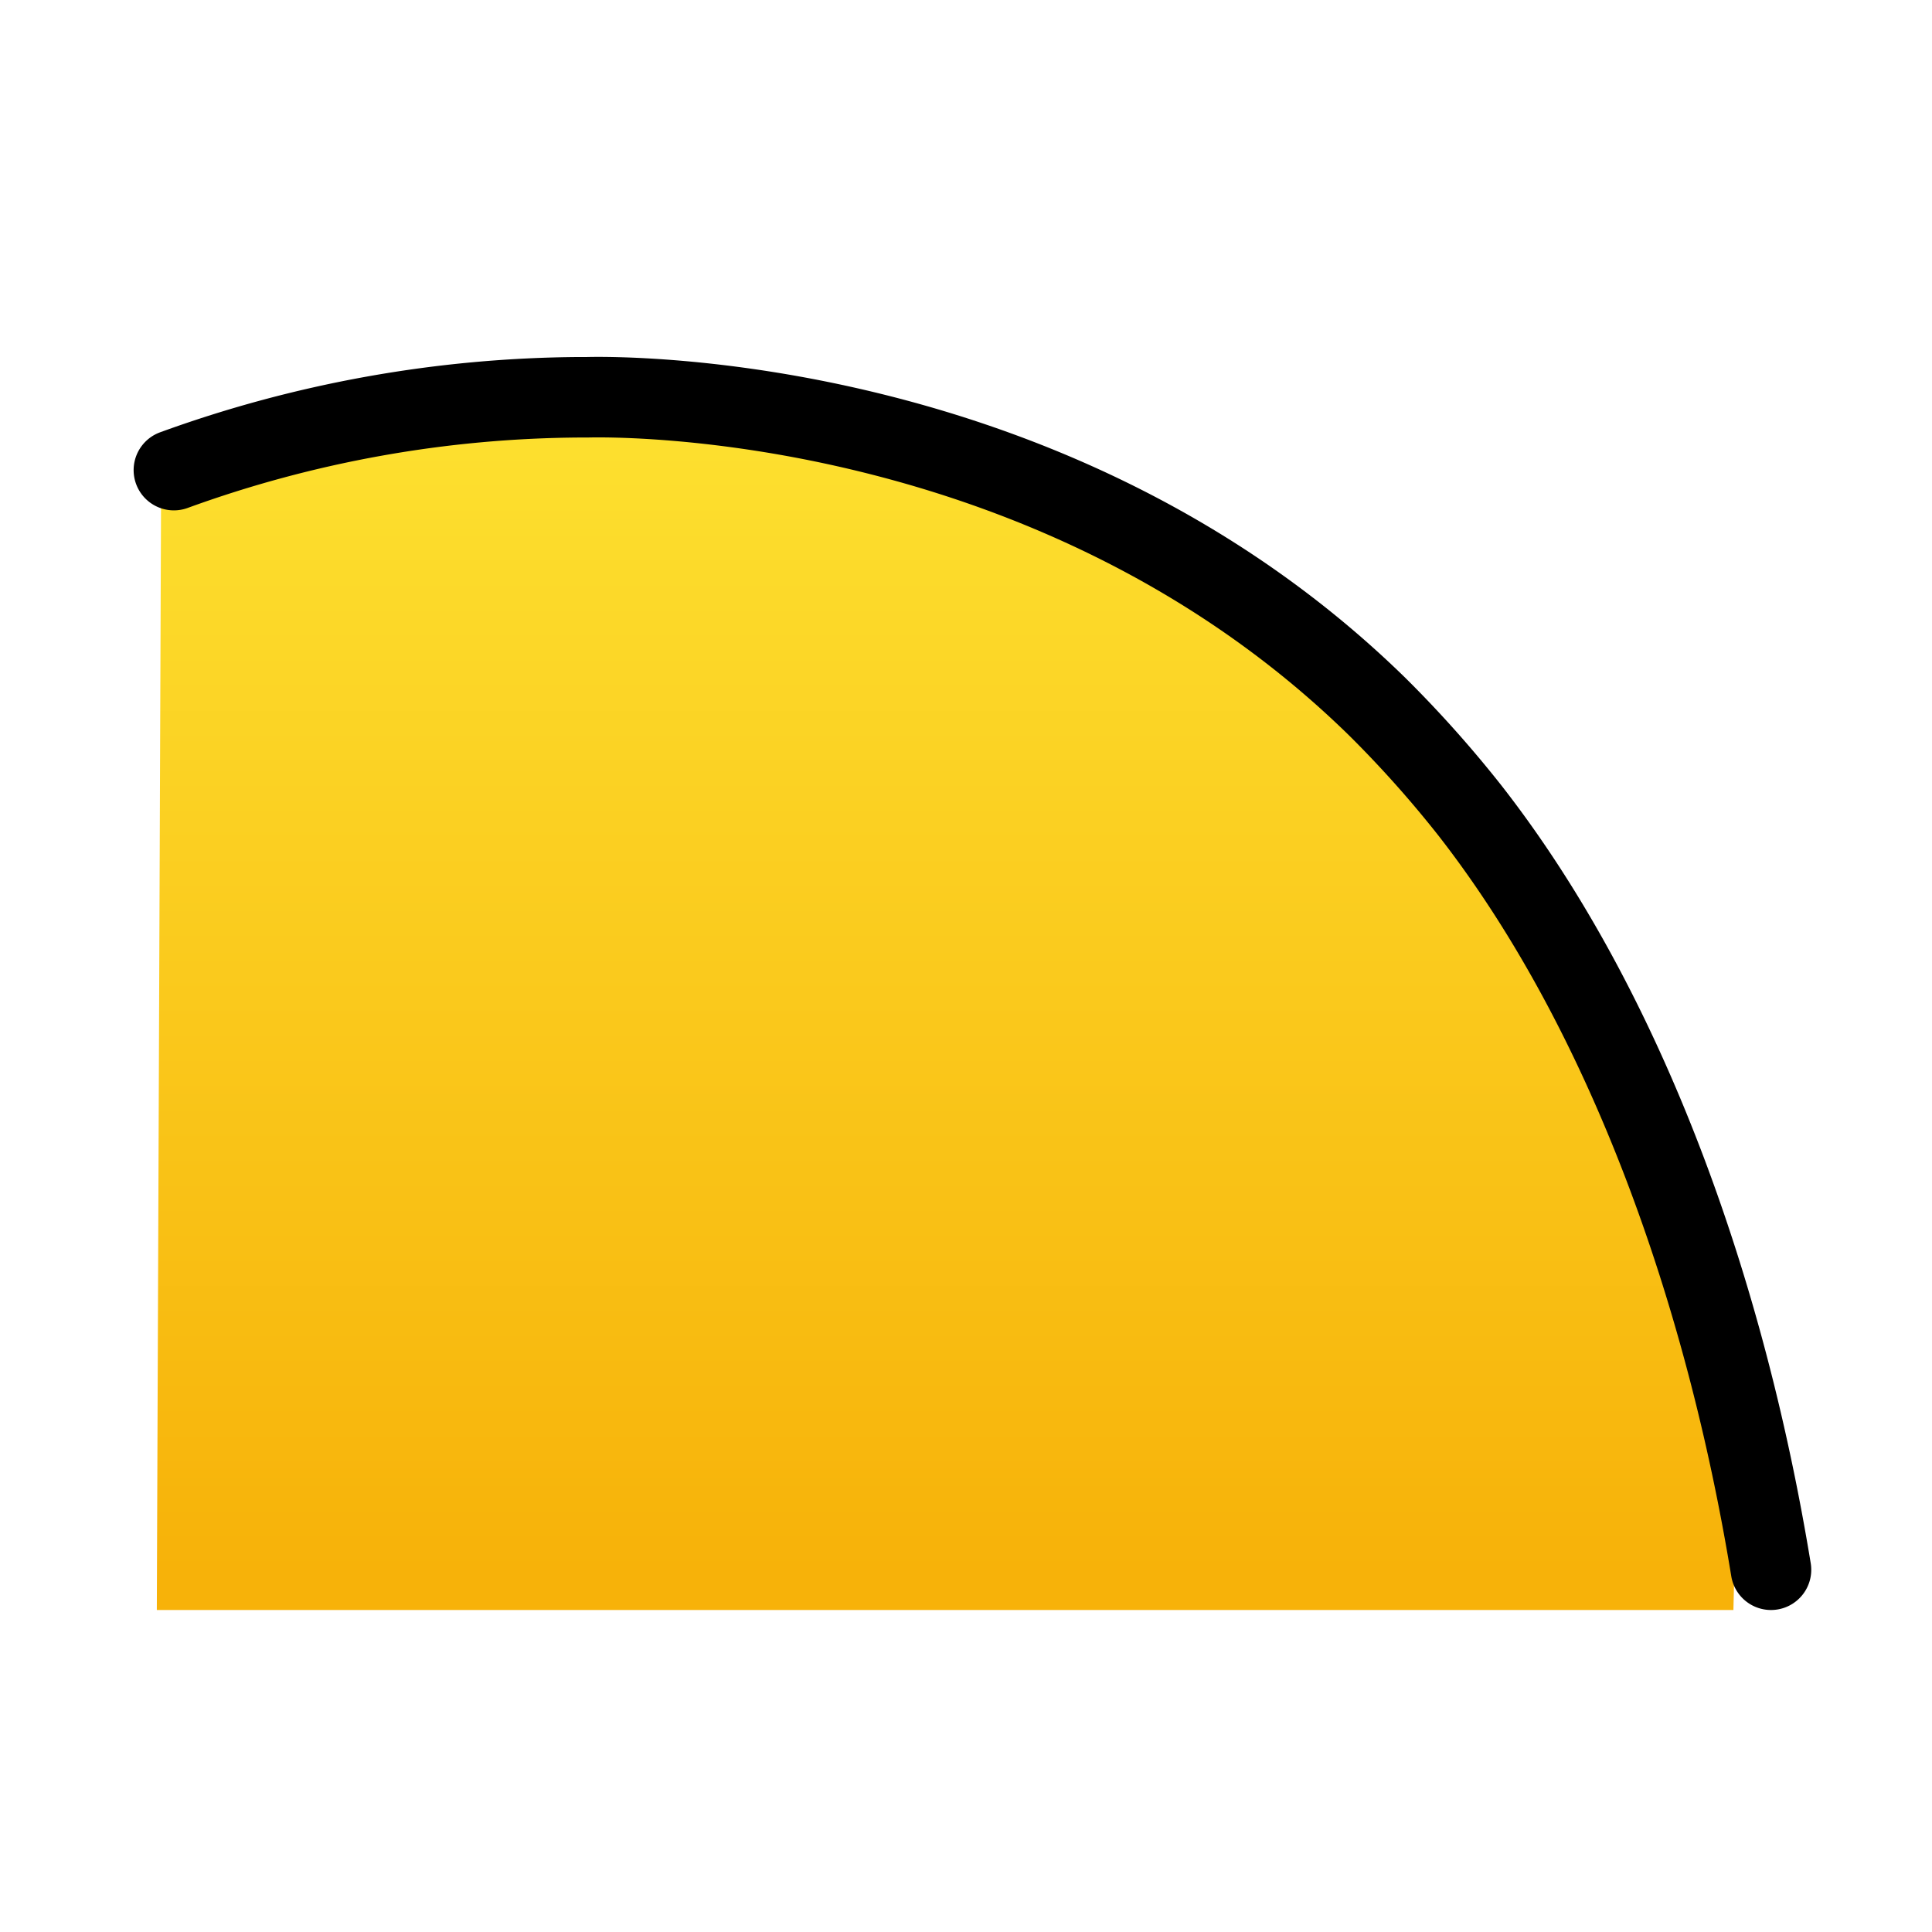 <svg viewBox="12 12 48 48" xmlns="http://www.w3.org/2000/svg">
  <defs>
    <linearGradient id="yellow-gradient" x1="0%" x2="0%" y1="0%" y2="100%">
      <stop offset="0%" style="stop-color:#FDE02F;stop-opacity:1;"/>
      <stop offset="100%" style="stop-color:#F7B209;stop-opacity:1;"/>
    </linearGradient>
  </defs>
  <g id="color">
    <path d="M16.9,51H54.09a28.31,28.31,0,0,0-6.46-18.7A27.08,27.08,0,0,0,31,22.85a26.5,26.5,0,0,0-14,1.9Z" fill="url(#yellow-gradient)" stroke="url(#yellow-gradient)" stroke-miterlimit="10" stroke-width="2"/>
  </g>
  <g id="line">
    <path d="M56,51c-1.12-6.83-3.55-13.82-7.47-18.85a28.384,28.384,0,0,0-2.31-2.59c-8-7.83-18.82-7.71-19.63-7.69h-.17a29.999,29.999,0,0,0-10.1,1.81" fill="none" stroke="#000" stroke-linecap="round" stroke-linejoin="round" stroke-width="2"/>
  </g>
</svg>